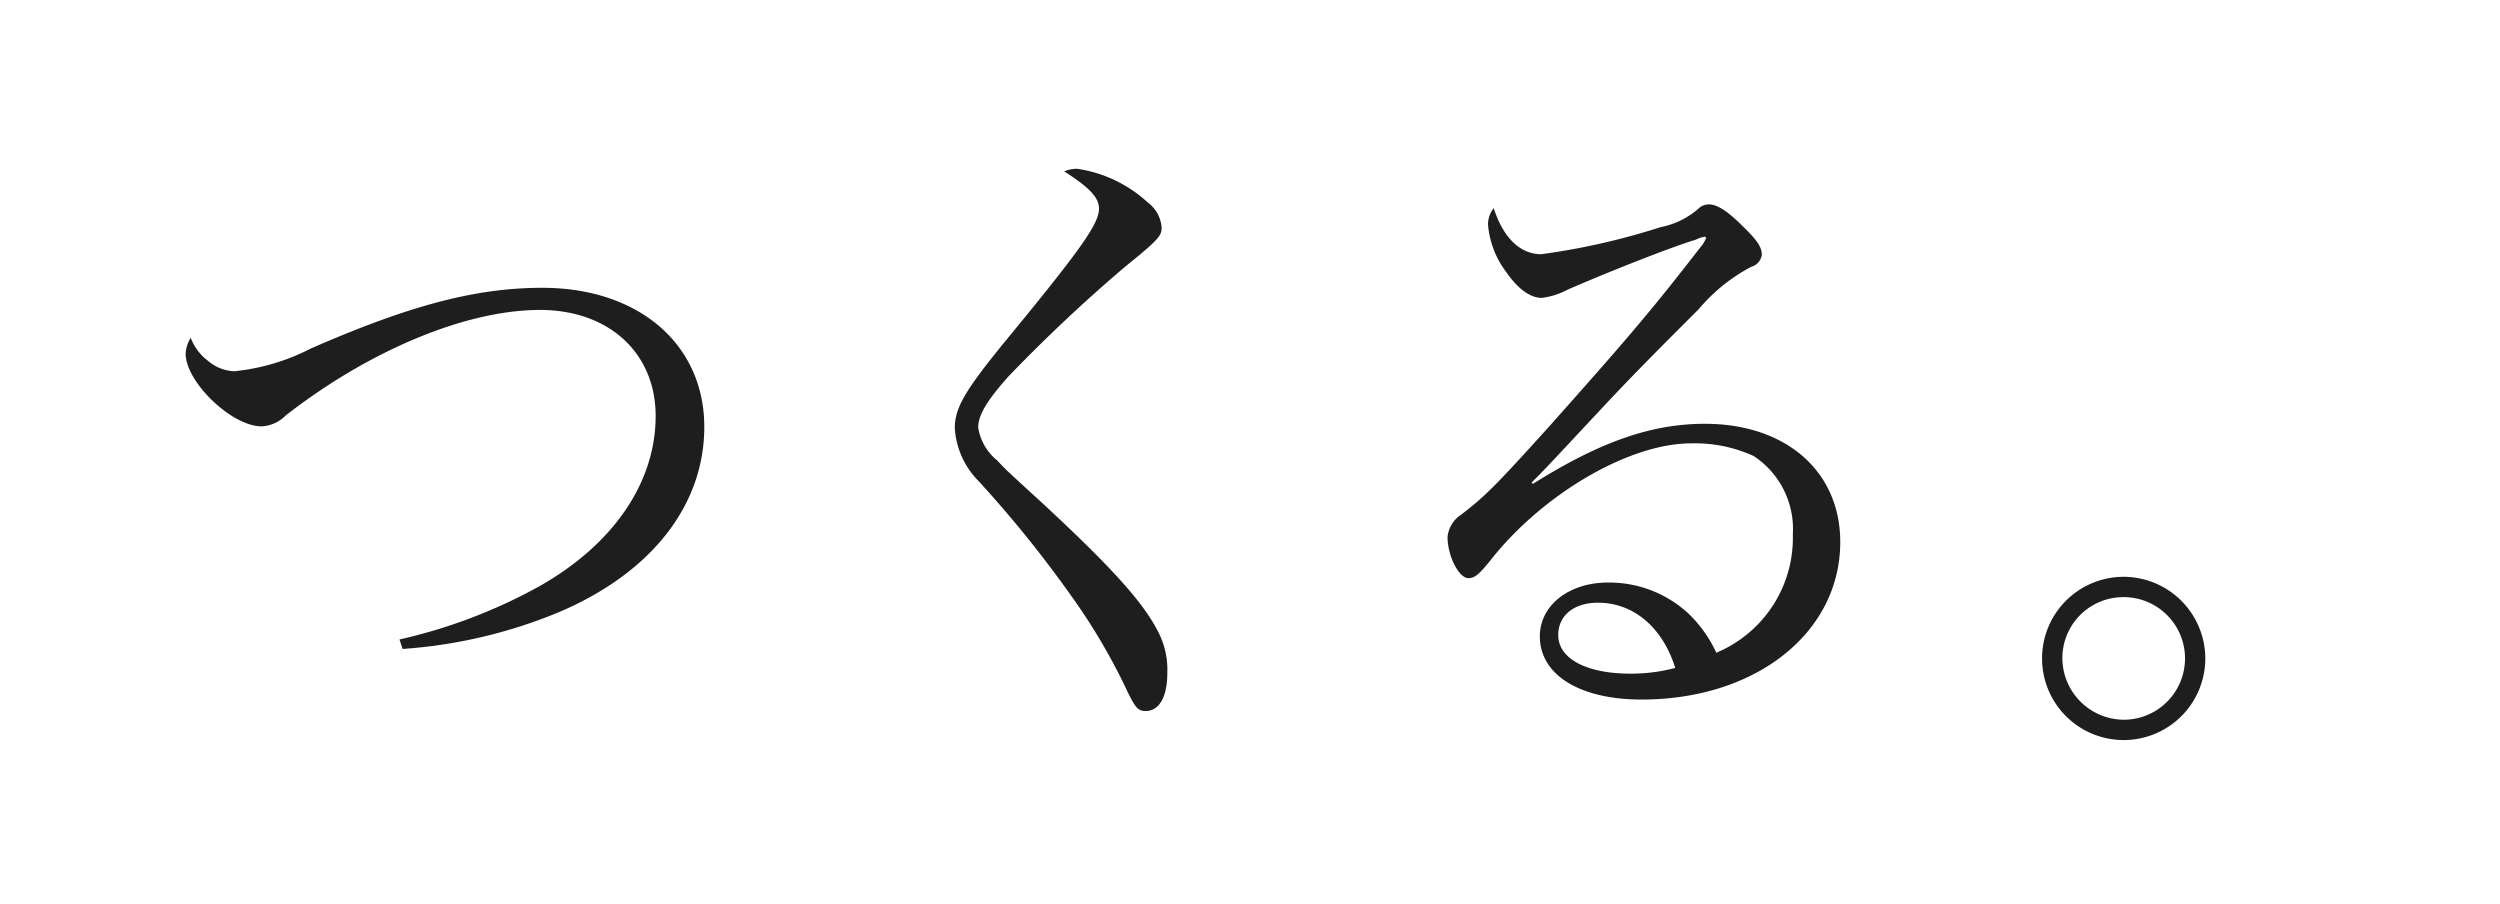 <svg id="catch_feature3.svg" xmlns="http://www.w3.org/2000/svg" width="166" height="60" viewBox="0 0 166 60">
  <defs>
    <style>
      .cls-1 {
        fill: #fff;
      }

      .cls-2 {
        fill: #1e1e1e;
        fill-rule: evenodd;
      }
    </style>
  </defs>
  <rect id="長方形_1496_のコピー_3" data-name="長方形 1496 のコピー 3" class="cls-1" width="166" height="60"/>
  <path id="feature_catch3" class="cls-2" d="M186.732,1981.09a32.9,32.9,0,0,0,10.374-2.44c6.131-2.6,9.659-7.09,9.659-12.3,0-5.5-4.368-9.24-10.751-9.24-4.368,0-8.736,1.13-15.371,4.03a14.164,14.164,0,0,1-5.082,1.51,2.812,2.812,0,0,1-1.722-.67,3.429,3.429,0,0,1-1.176-1.55,2.224,2.224,0,0,0-.336,1.05c0,1.89,3.066,4.83,5.04,4.83a2.387,2.387,0,0,0,1.6-.72c5.543-4.32,11.969-7.01,16.883-7.01,4.577,0,7.685,2.85,7.685,7.05,0,4.41-2.814,8.53-7.727,11.3a35.055,35.055,0,0,1-9.282,3.53Zm43.932-31.71c1.764,1.13,2.31,1.77,2.31,2.48,0,1.01-1.26,2.77-6.342,8.94-2.562,3.15-3.233,4.29-3.233,5.63a5.464,5.464,0,0,0,1.595,3.53,78,78,0,0,1,6.132,7.6,40.078,40.078,0,0,1,3.528,5.92c0.714,1.52.882,1.73,1.428,1.73,0.882,0,1.428-.93,1.428-2.52a5.442,5.442,0,0,0-.63-2.78c-1.008-1.97-3.15-4.32-7.728-8.56-2.352-2.15-2.352-2.15-2.94-2.78a3.5,3.5,0,0,1-1.26-2.18c0-.8.546-1.76,2.016-3.4a104.915,104.915,0,0,1,7.728-7.27c2.226-1.8,2.436-2.06,2.436-2.6a2.282,2.282,0,0,0-.924-1.68,8.807,8.807,0,0,0-4.662-2.23A2.031,2.031,0,0,0,230.664,1949.38Zm42.126,4.45a1.817,1.817,0,0,0,.21-0.08h0.126a0.041,0.041,0,0,1,.042-0.04,0.324,0.324,0,0,1,.126.08,2.323,2.323,0,0,1-.42.67c-3.318,4.29-4.914,6.13-10.037,11.89-3.57,3.95-4.242,4.62-5.838,5.84a1.99,1.99,0,0,0-.882,1.47c0,1.26.756,2.73,1.386,2.73,0.42,0,.714-0.26,1.428-1.14,3.486-4.45,9.239-7.81,13.355-7.81a9.377,9.377,0,0,1,4.158.84,5.8,5.8,0,0,1,2.6,5.21,8.258,8.258,0,0,1-5.082,7.85,8.539,8.539,0,0,0-1.848-2.6,7.761,7.761,0,0,0-5.334-2.06c-2.6,0-4.535,1.51-4.535,3.57,0,2.56,2.645,4.2,6.761,4.2,7.6,0,13.187-4.45,13.187-10.46,0-4.7-3.611-7.85-8.987-7.85-3.528,0-6.93,1.17-11.423,3.99l-0.084-.09c0.882-.88.882-0.88,4.913-5.2,1.974-2.1,3.528-3.66,6.174-6.3a11.711,11.711,0,0,1,3.486-2.82,0.979,0.979,0,0,0,.714-0.8c0-.5-0.294-0.96-1.26-1.89-1.05-1.05-1.722-1.46-2.268-1.46a1.035,1.035,0,0,0-.588.2,5.354,5.354,0,0,1-2.6,1.31,45.8,45.8,0,0,1-7.937,1.8c-1.386,0-2.52-1.09-3.15-3.06a1.714,1.714,0,0,0-.378,1.09,6.029,6.029,0,0,0,1.176,3.11c0.8,1.17,1.638,1.76,2.394,1.76a4.937,4.937,0,0,0,1.721-.55c2.9-1.26,6.846-2.81,8.484-3.31Zm-1.554,28.52a11.327,11.327,0,0,1-2.982.38c-2.94,0-4.787-1.01-4.787-2.56,0-1.31,1.049-2.15,2.645-2.15C268.464,1978.02,270.4,1979.66,271.236,1982.35Zm29.779-6.05a5.42,5.42,0,1,0,5.417,5.42A5.434,5.434,0,0,0,301.015,1976.3Zm0,1.35a4.07,4.07,0,1,1,0,8.14,4.106,4.106,0,0,1-4.074-4.07A4.047,4.047,0,0,1,301.015,1977.65Z" transform="translate(-160 -1938)"/>
</svg>
